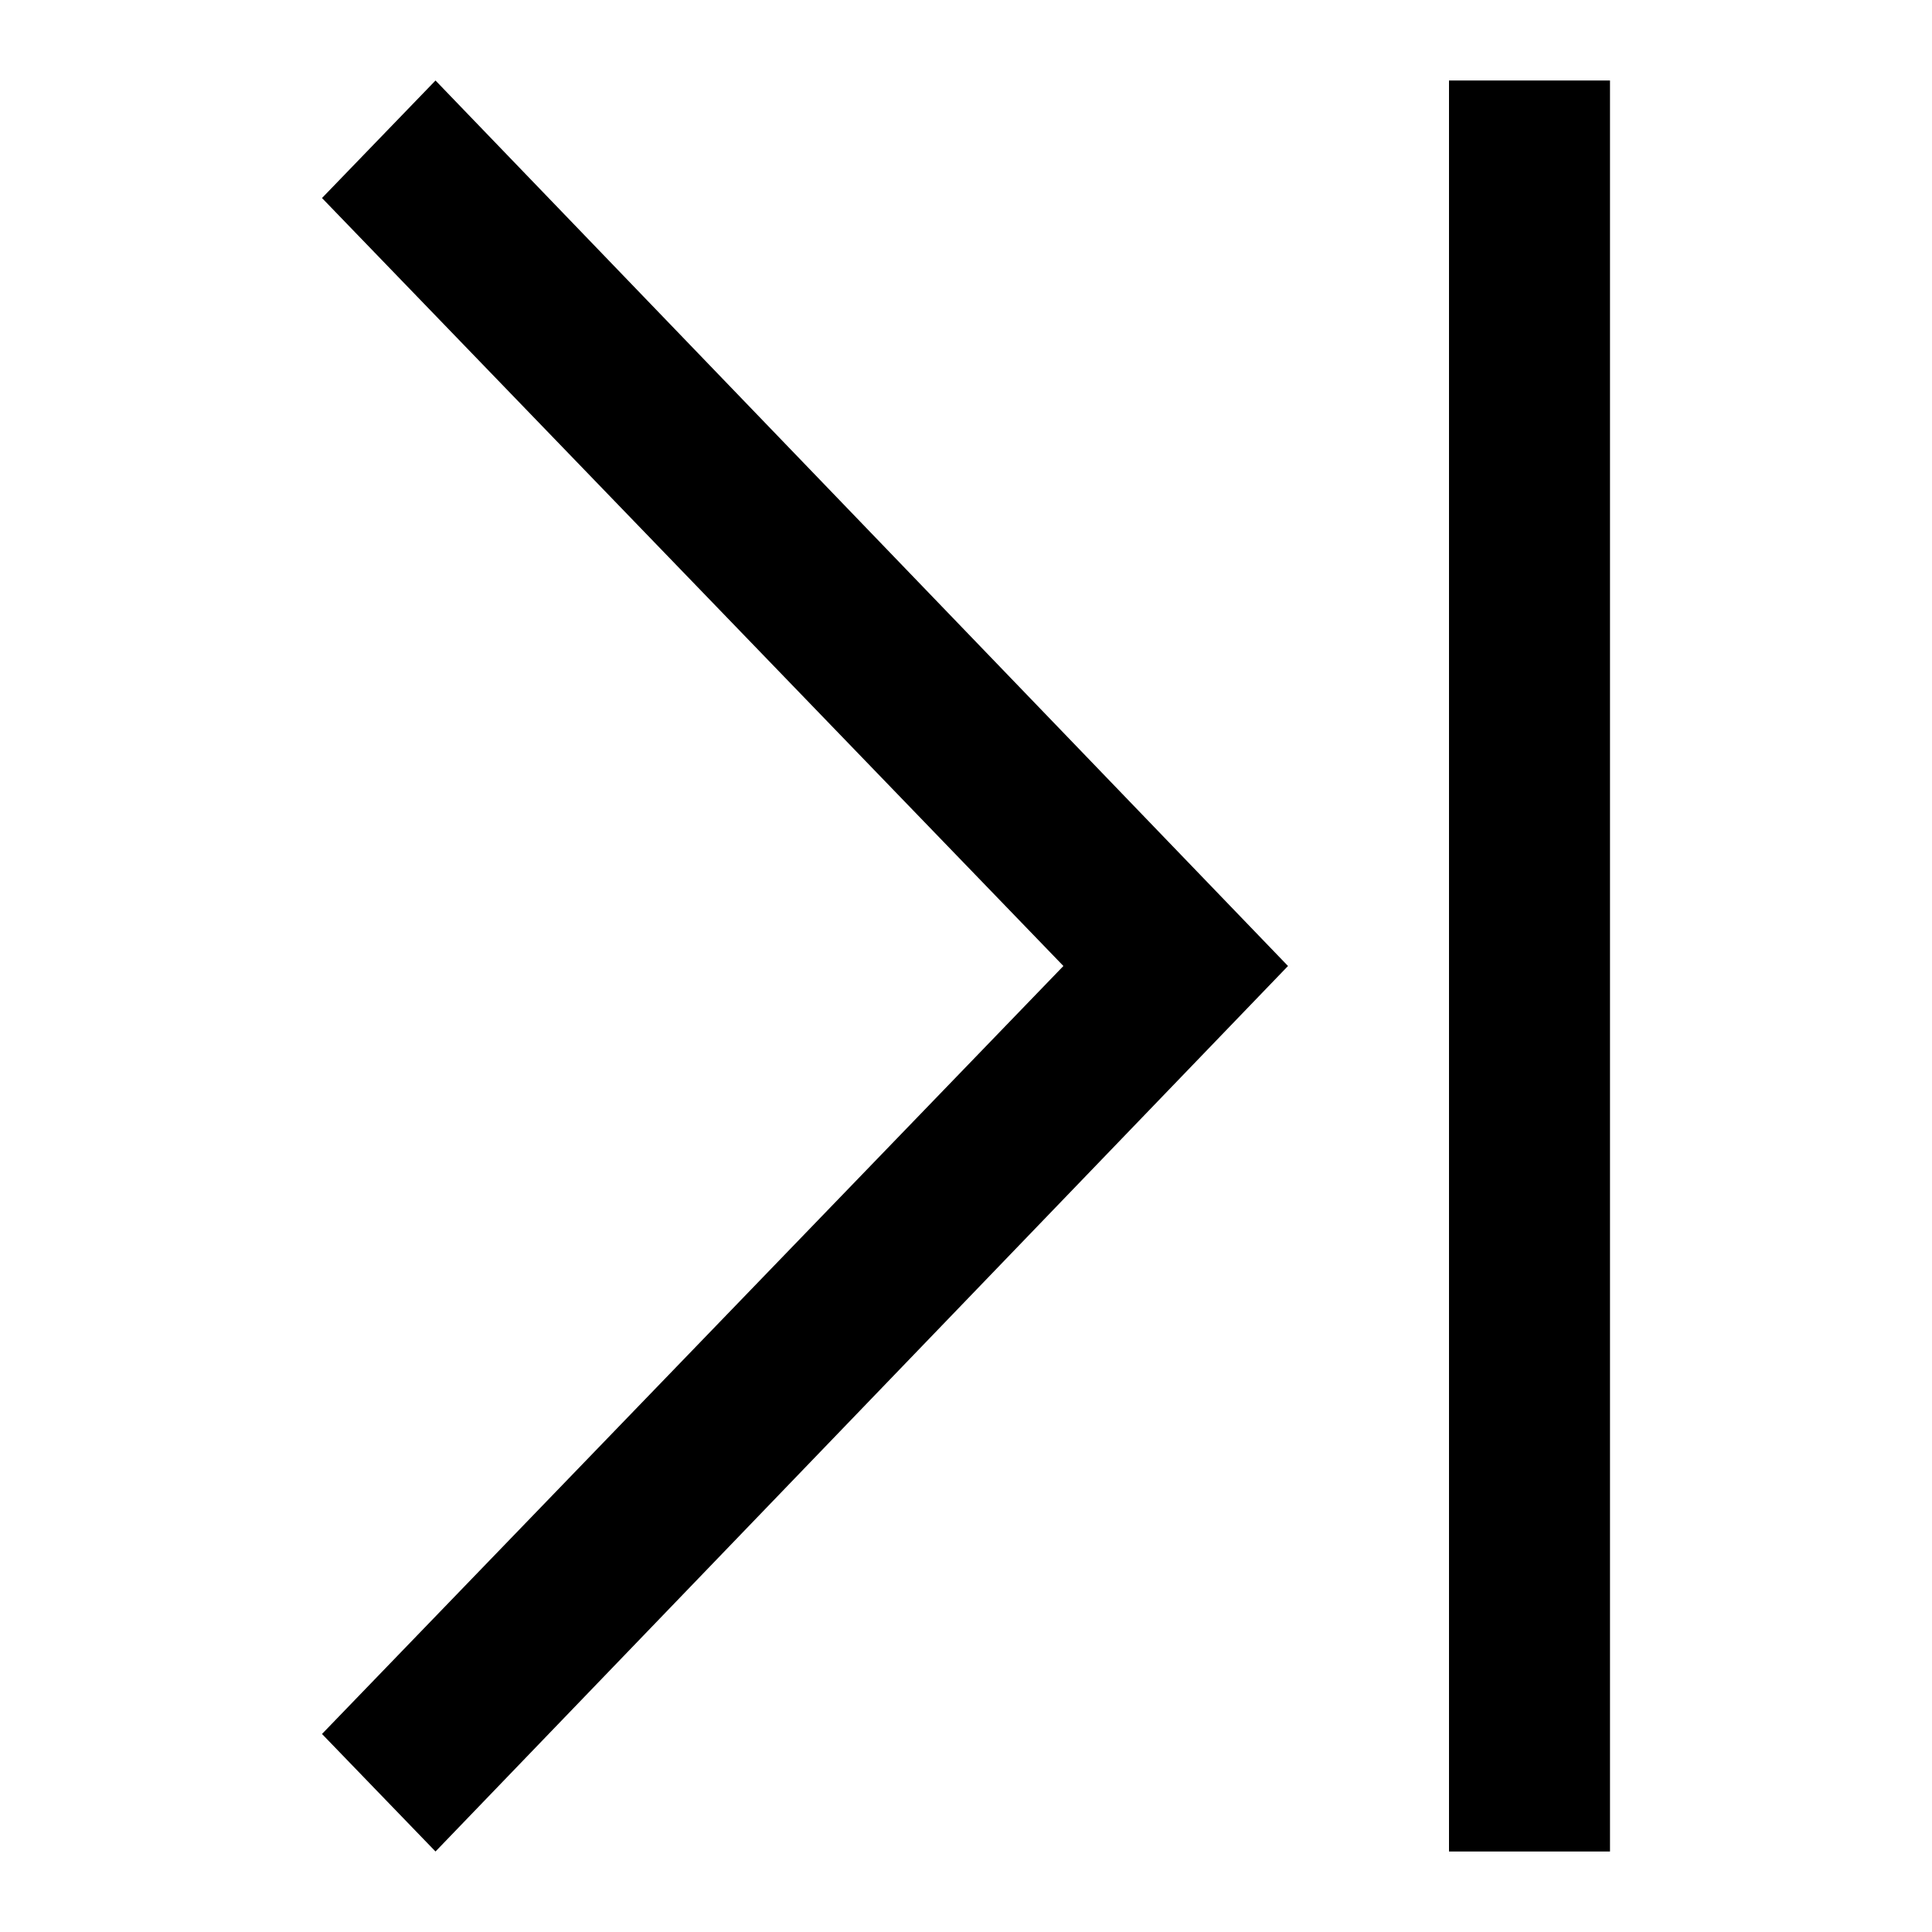 <!-- Generated by IcoMoon.io -->
<svg version="1.1" xmlns="http://www.w3.org/2000/svg" width="24" height="24" viewBox="0 0 24 24">
<title>chevron-last-bold</title>
<path d="M5.41 1l10.59 11-10.59 11-1.41-1.46 9.21-9.54-9.21-9.54z"></path>
<path d="M20 23h-2v-22h2v22z"></path>
</svg>
